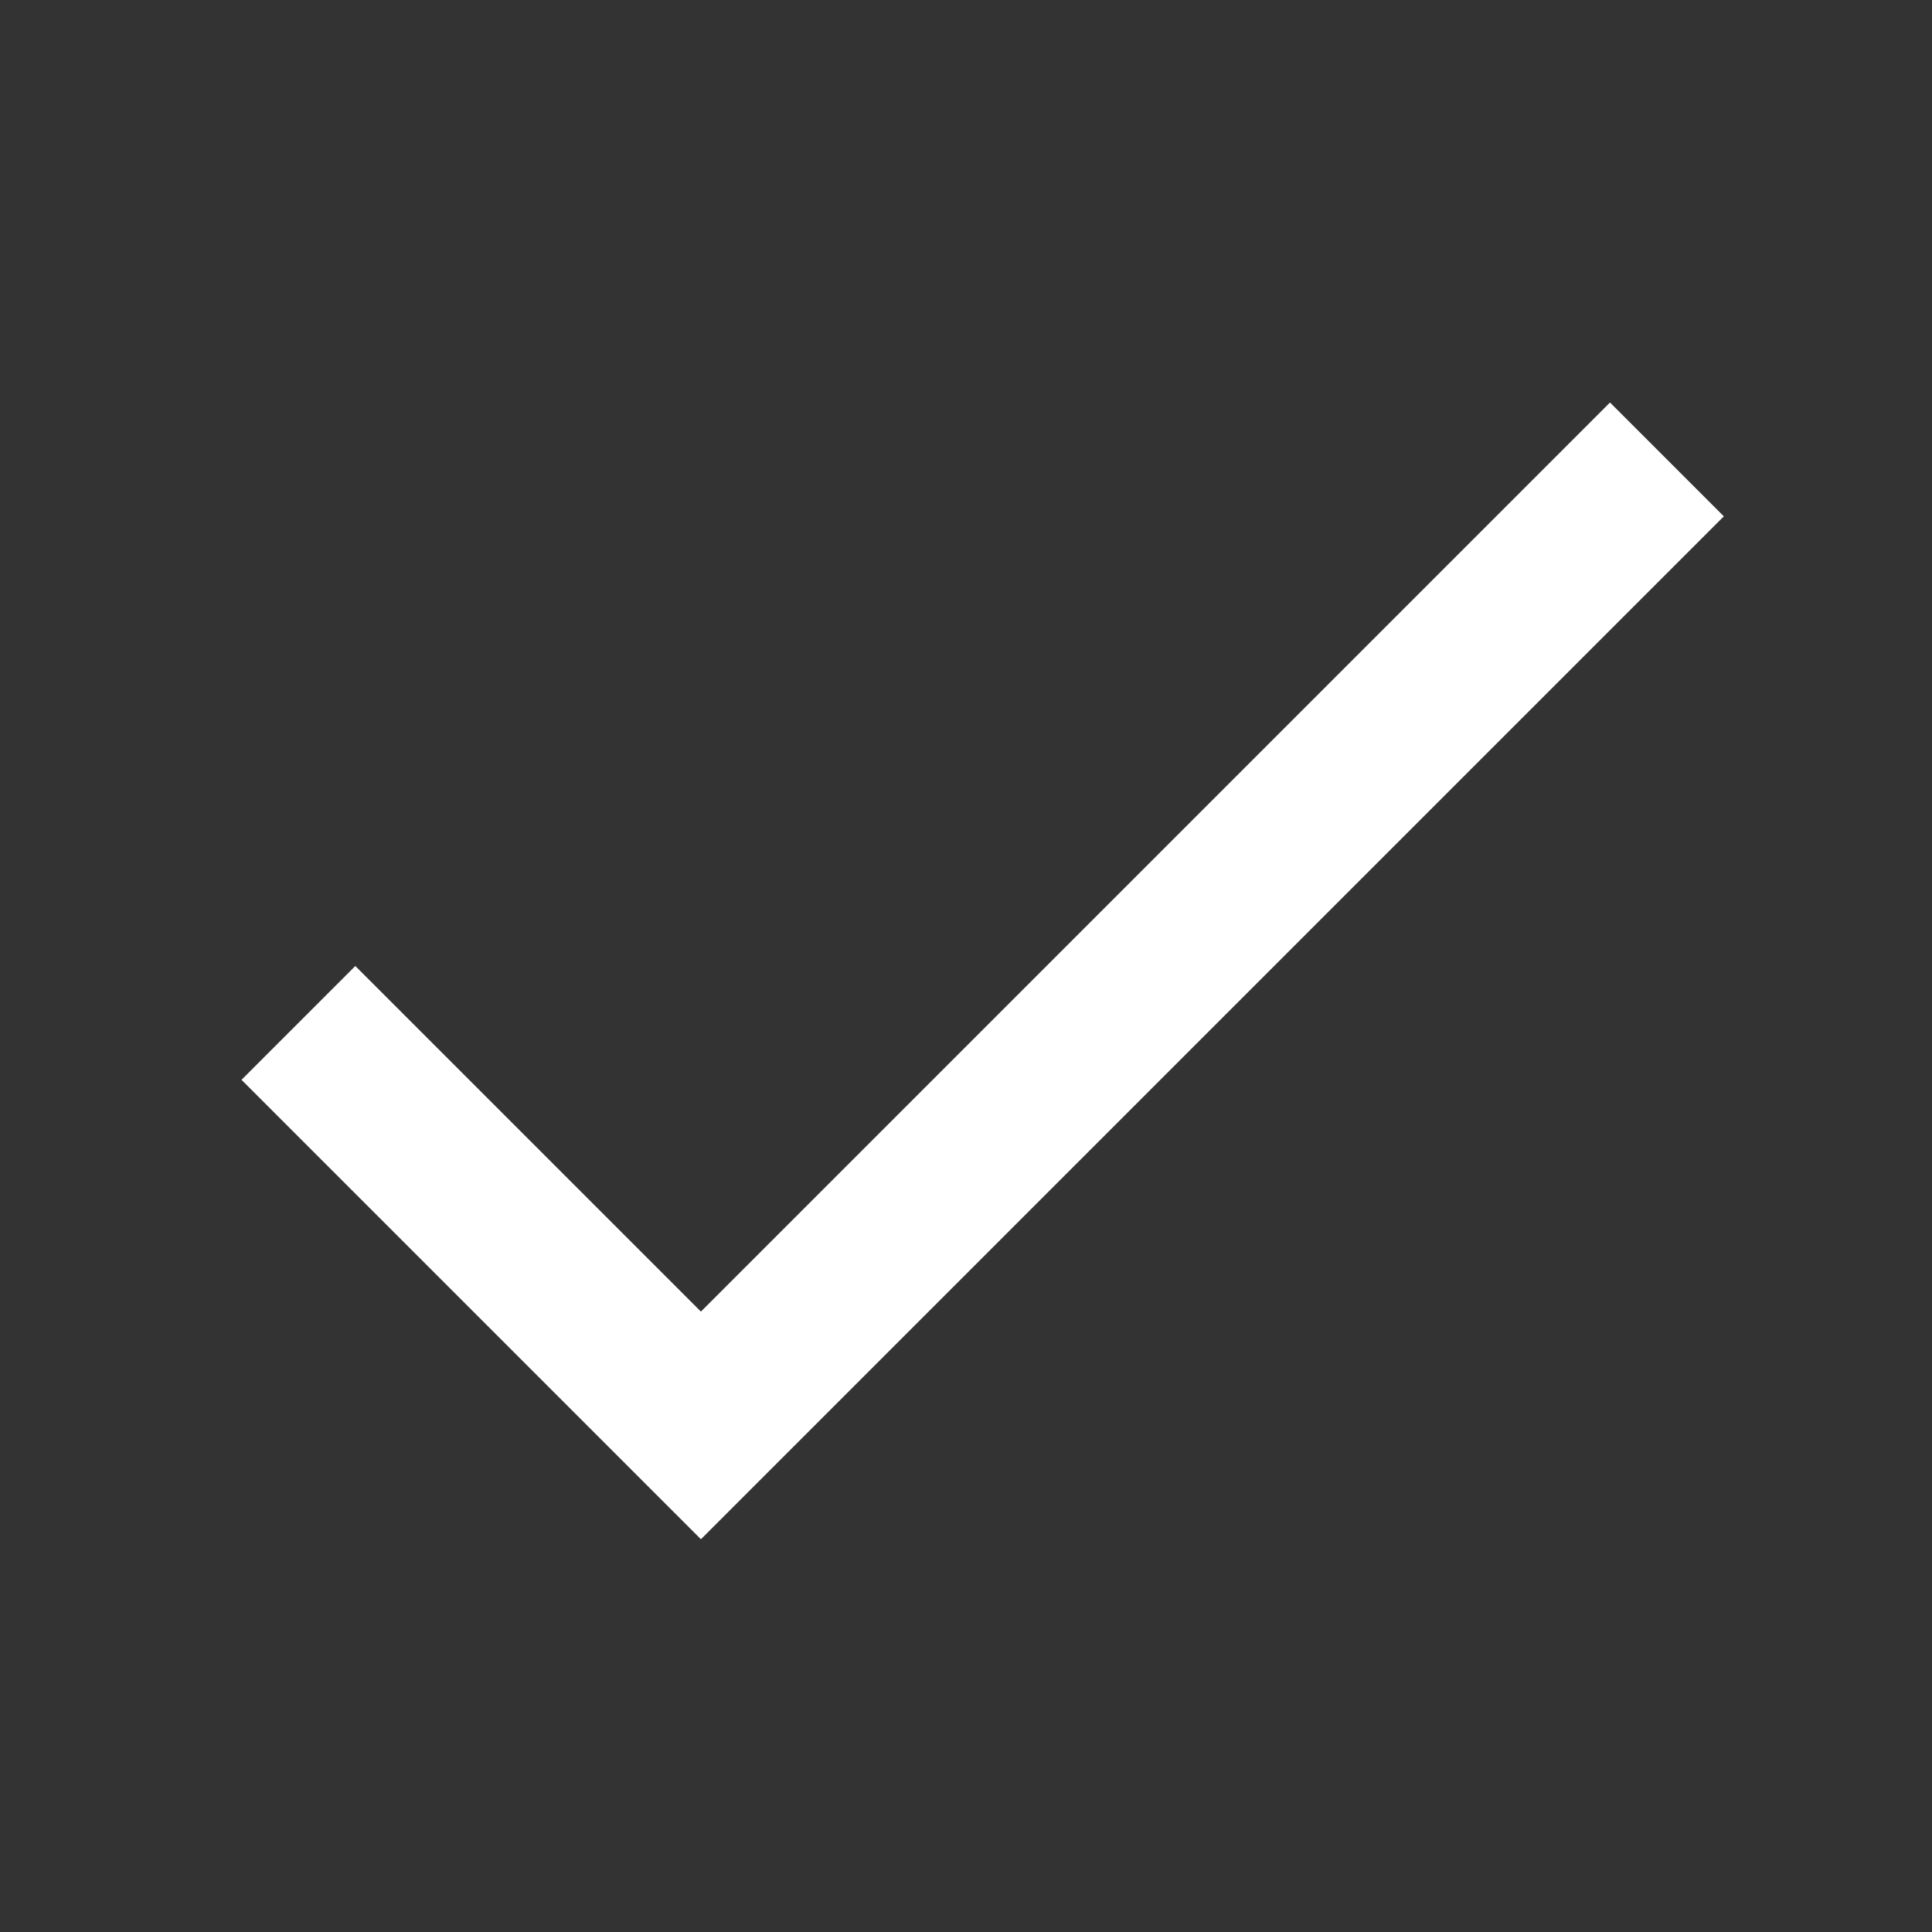 <svg id="icon_check" xmlns="http://www.w3.org/2000/svg" width="24" height="24" viewBox="0 0 24 24">
  <rect x="0" y="0" width="24" height="24" fill="#333333" stroke="none"/>
  <path id="icons8-checkmark" d="M20.293,5.293,9,16.586,4.707,12.293,3.293,13.707,9,19.414,21.707,6.707Z" transform="translate(-0.293 -0.293)" fill="#ffffff"/>
  <rect id="Rechteck_1531" data-name="Rechteck 1531" width="24" height="24" fill="none"/>
</svg>
